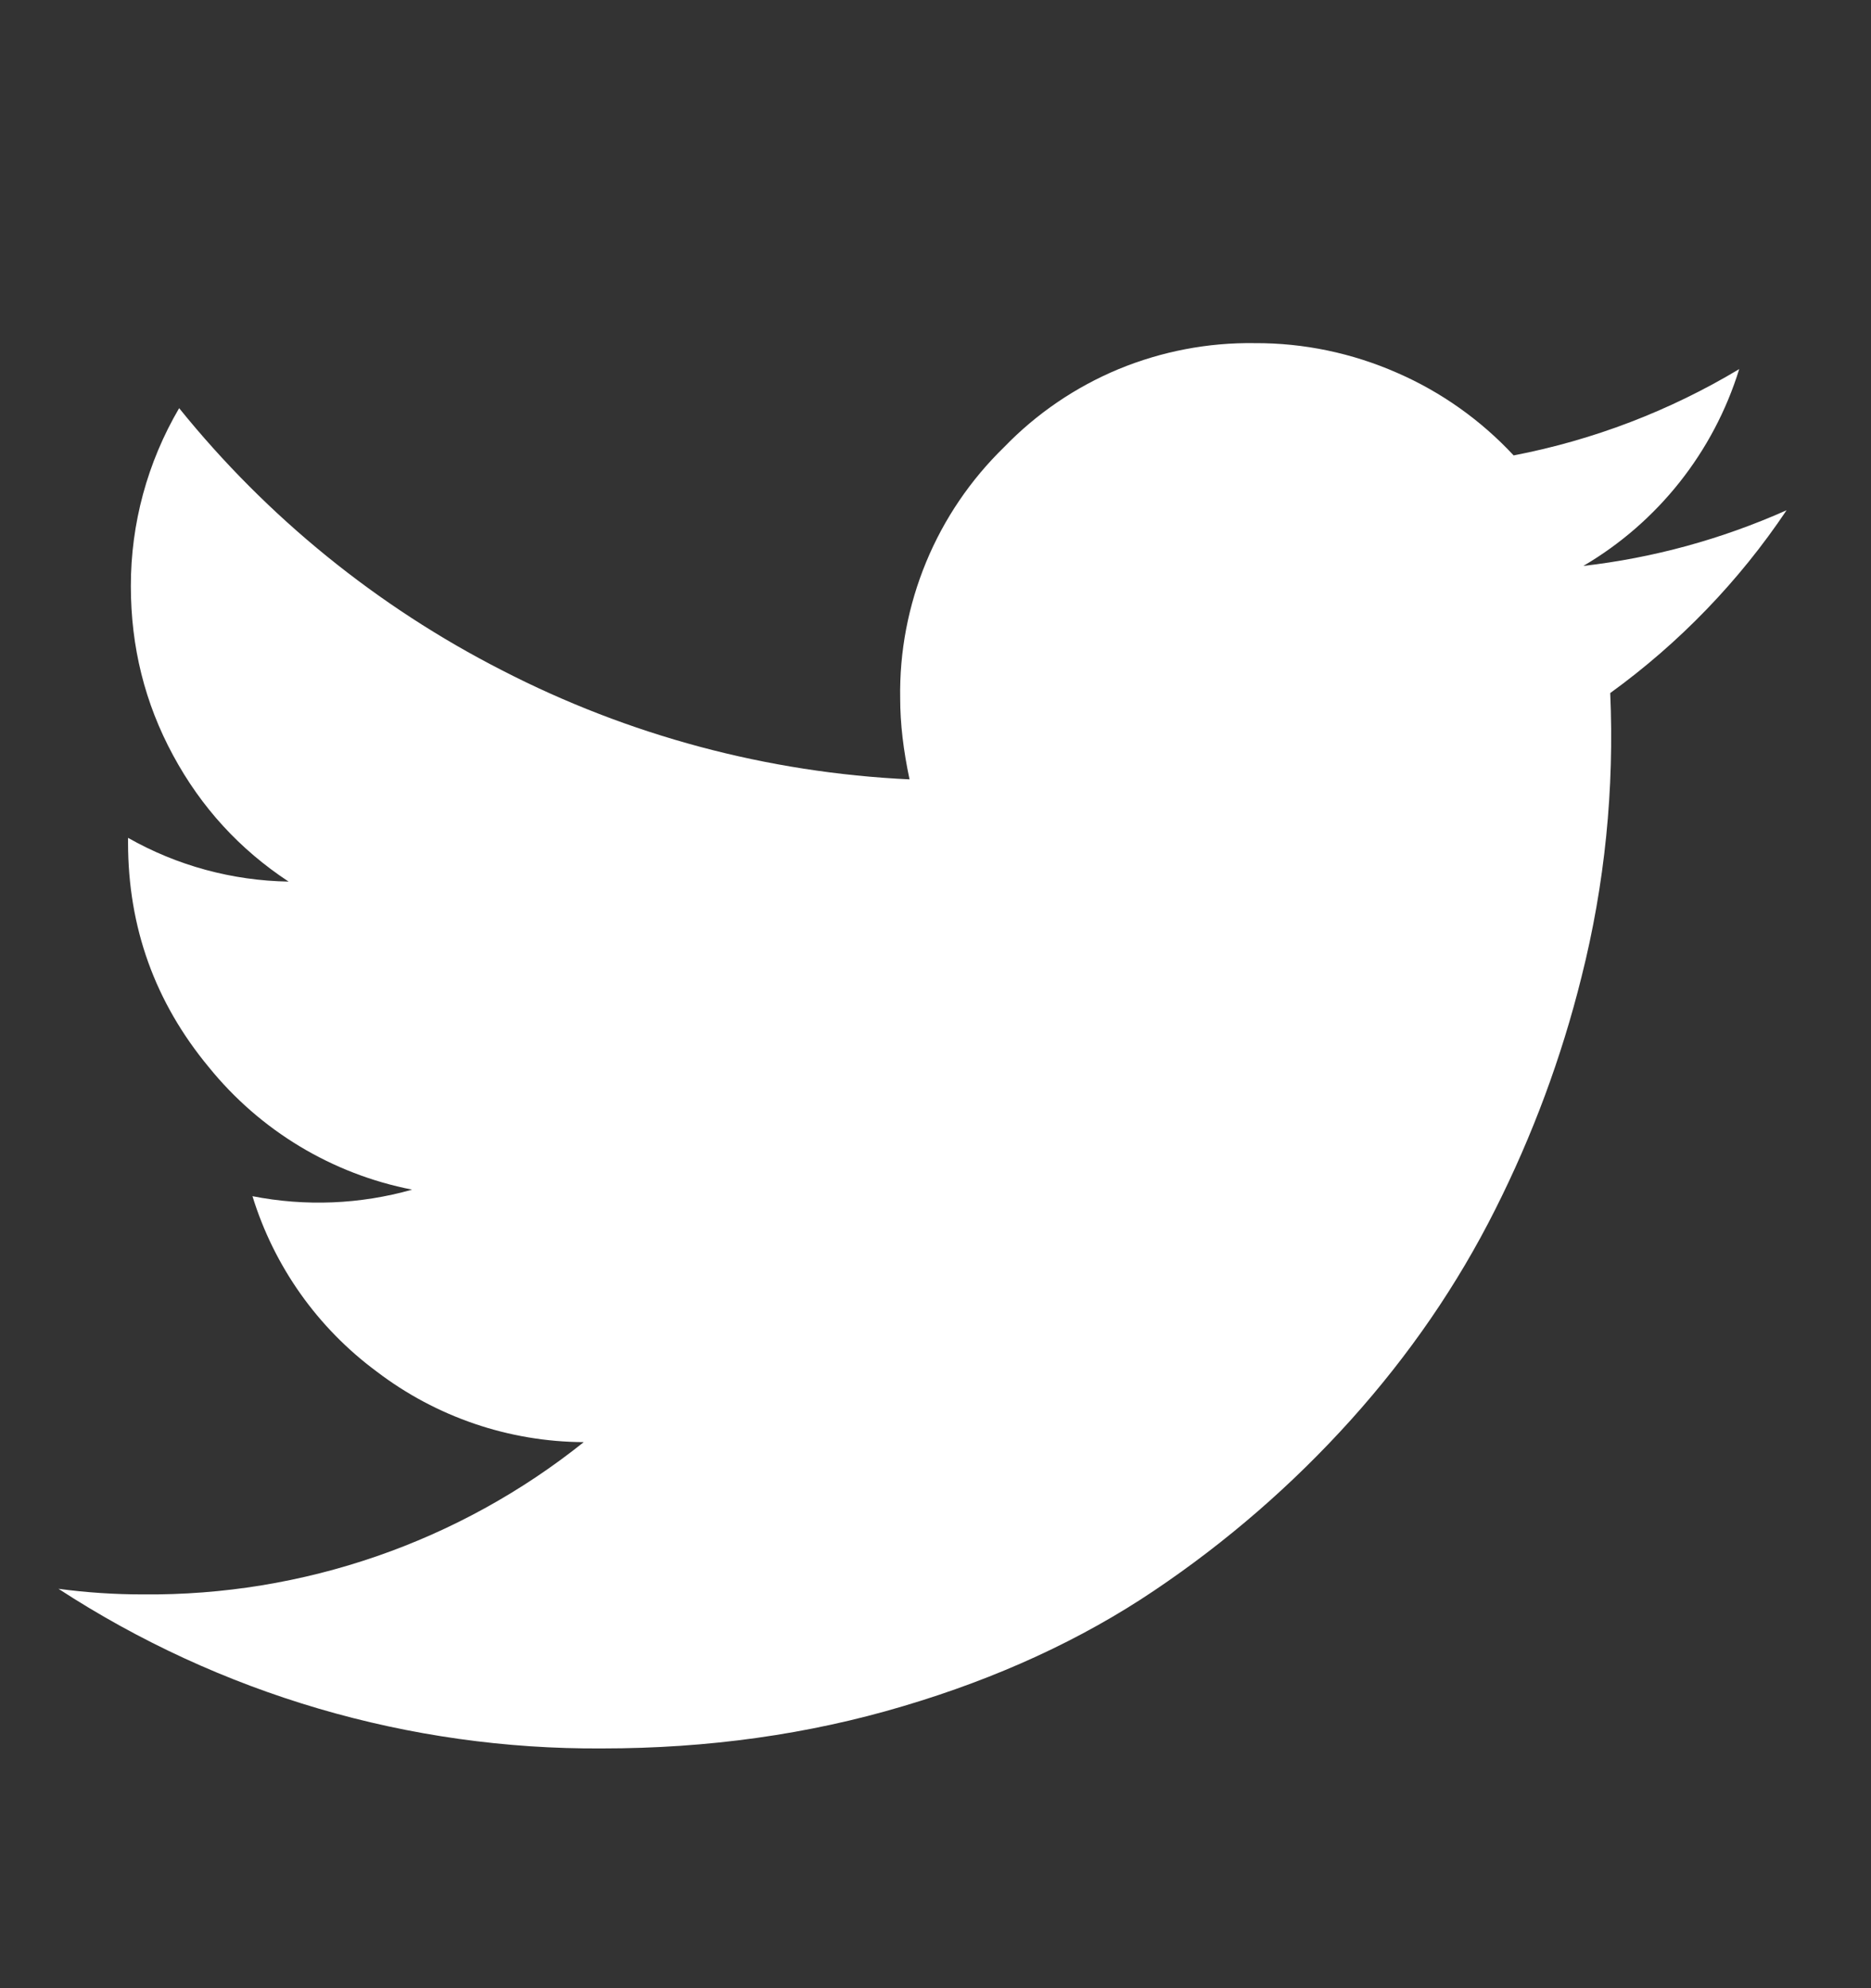 <svg width="16" height="17" viewBox="0 0 16 17" fill="none" xmlns="http://www.w3.org/2000/svg">
<rect x="0" y="0" width="16" height="17" fill="#333333" stroke="none"/>
<path d="M13.54 4.839C14.179 4.464 14.654 3.864 14.873 3.156C14.278 3.513 13.625 3.763 12.944 3.894C12.664 3.593 12.325 3.352 11.948 3.188C11.564 3.019 11.149 2.932 10.73 2.934C10.331 2.928 9.935 3.004 9.566 3.156C9.198 3.309 8.864 3.536 8.587 3.823C8.3 4.102 8.073 4.436 7.92 4.806C7.767 5.176 7.691 5.573 7.698 5.973C7.698 6.185 7.725 6.415 7.778 6.664C6.563 6.607 5.375 6.289 4.294 5.732C3.226 5.187 2.285 4.423 1.532 3.49C1.261 3.952 1.118 4.477 1.119 5.013C1.119 5.532 1.239 6.013 1.48 6.458C1.72 6.903 2.05 7.263 2.468 7.538C1.986 7.53 1.514 7.402 1.095 7.164V7.204C1.095 7.929 1.325 8.569 1.785 9.124C2.224 9.667 2.839 10.038 3.524 10.172C3.08 10.298 2.612 10.317 2.159 10.228C2.344 10.829 2.716 11.354 3.222 11.728C3.731 12.116 4.352 12.328 4.992 12.331C3.923 13.186 2.591 13.646 1.222 13.633C0.979 13.633 0.738 13.617 0.5 13.585C1.883 14.486 3.5 14.961 5.15 14.95C6.055 14.95 6.913 14.83 7.722 14.589C8.532 14.349 9.248 14.019 9.869 13.601C10.488 13.185 11.053 12.695 11.552 12.141C12.052 11.585 12.463 10.986 12.786 10.343C13.105 9.71 13.353 9.043 13.524 8.355C13.724 7.562 13.806 6.743 13.77 5.926C14.361 5.498 14.872 4.969 15.278 4.363C14.718 4.612 14.138 4.77 13.54 4.839Z" fill="white"/>
</svg>
